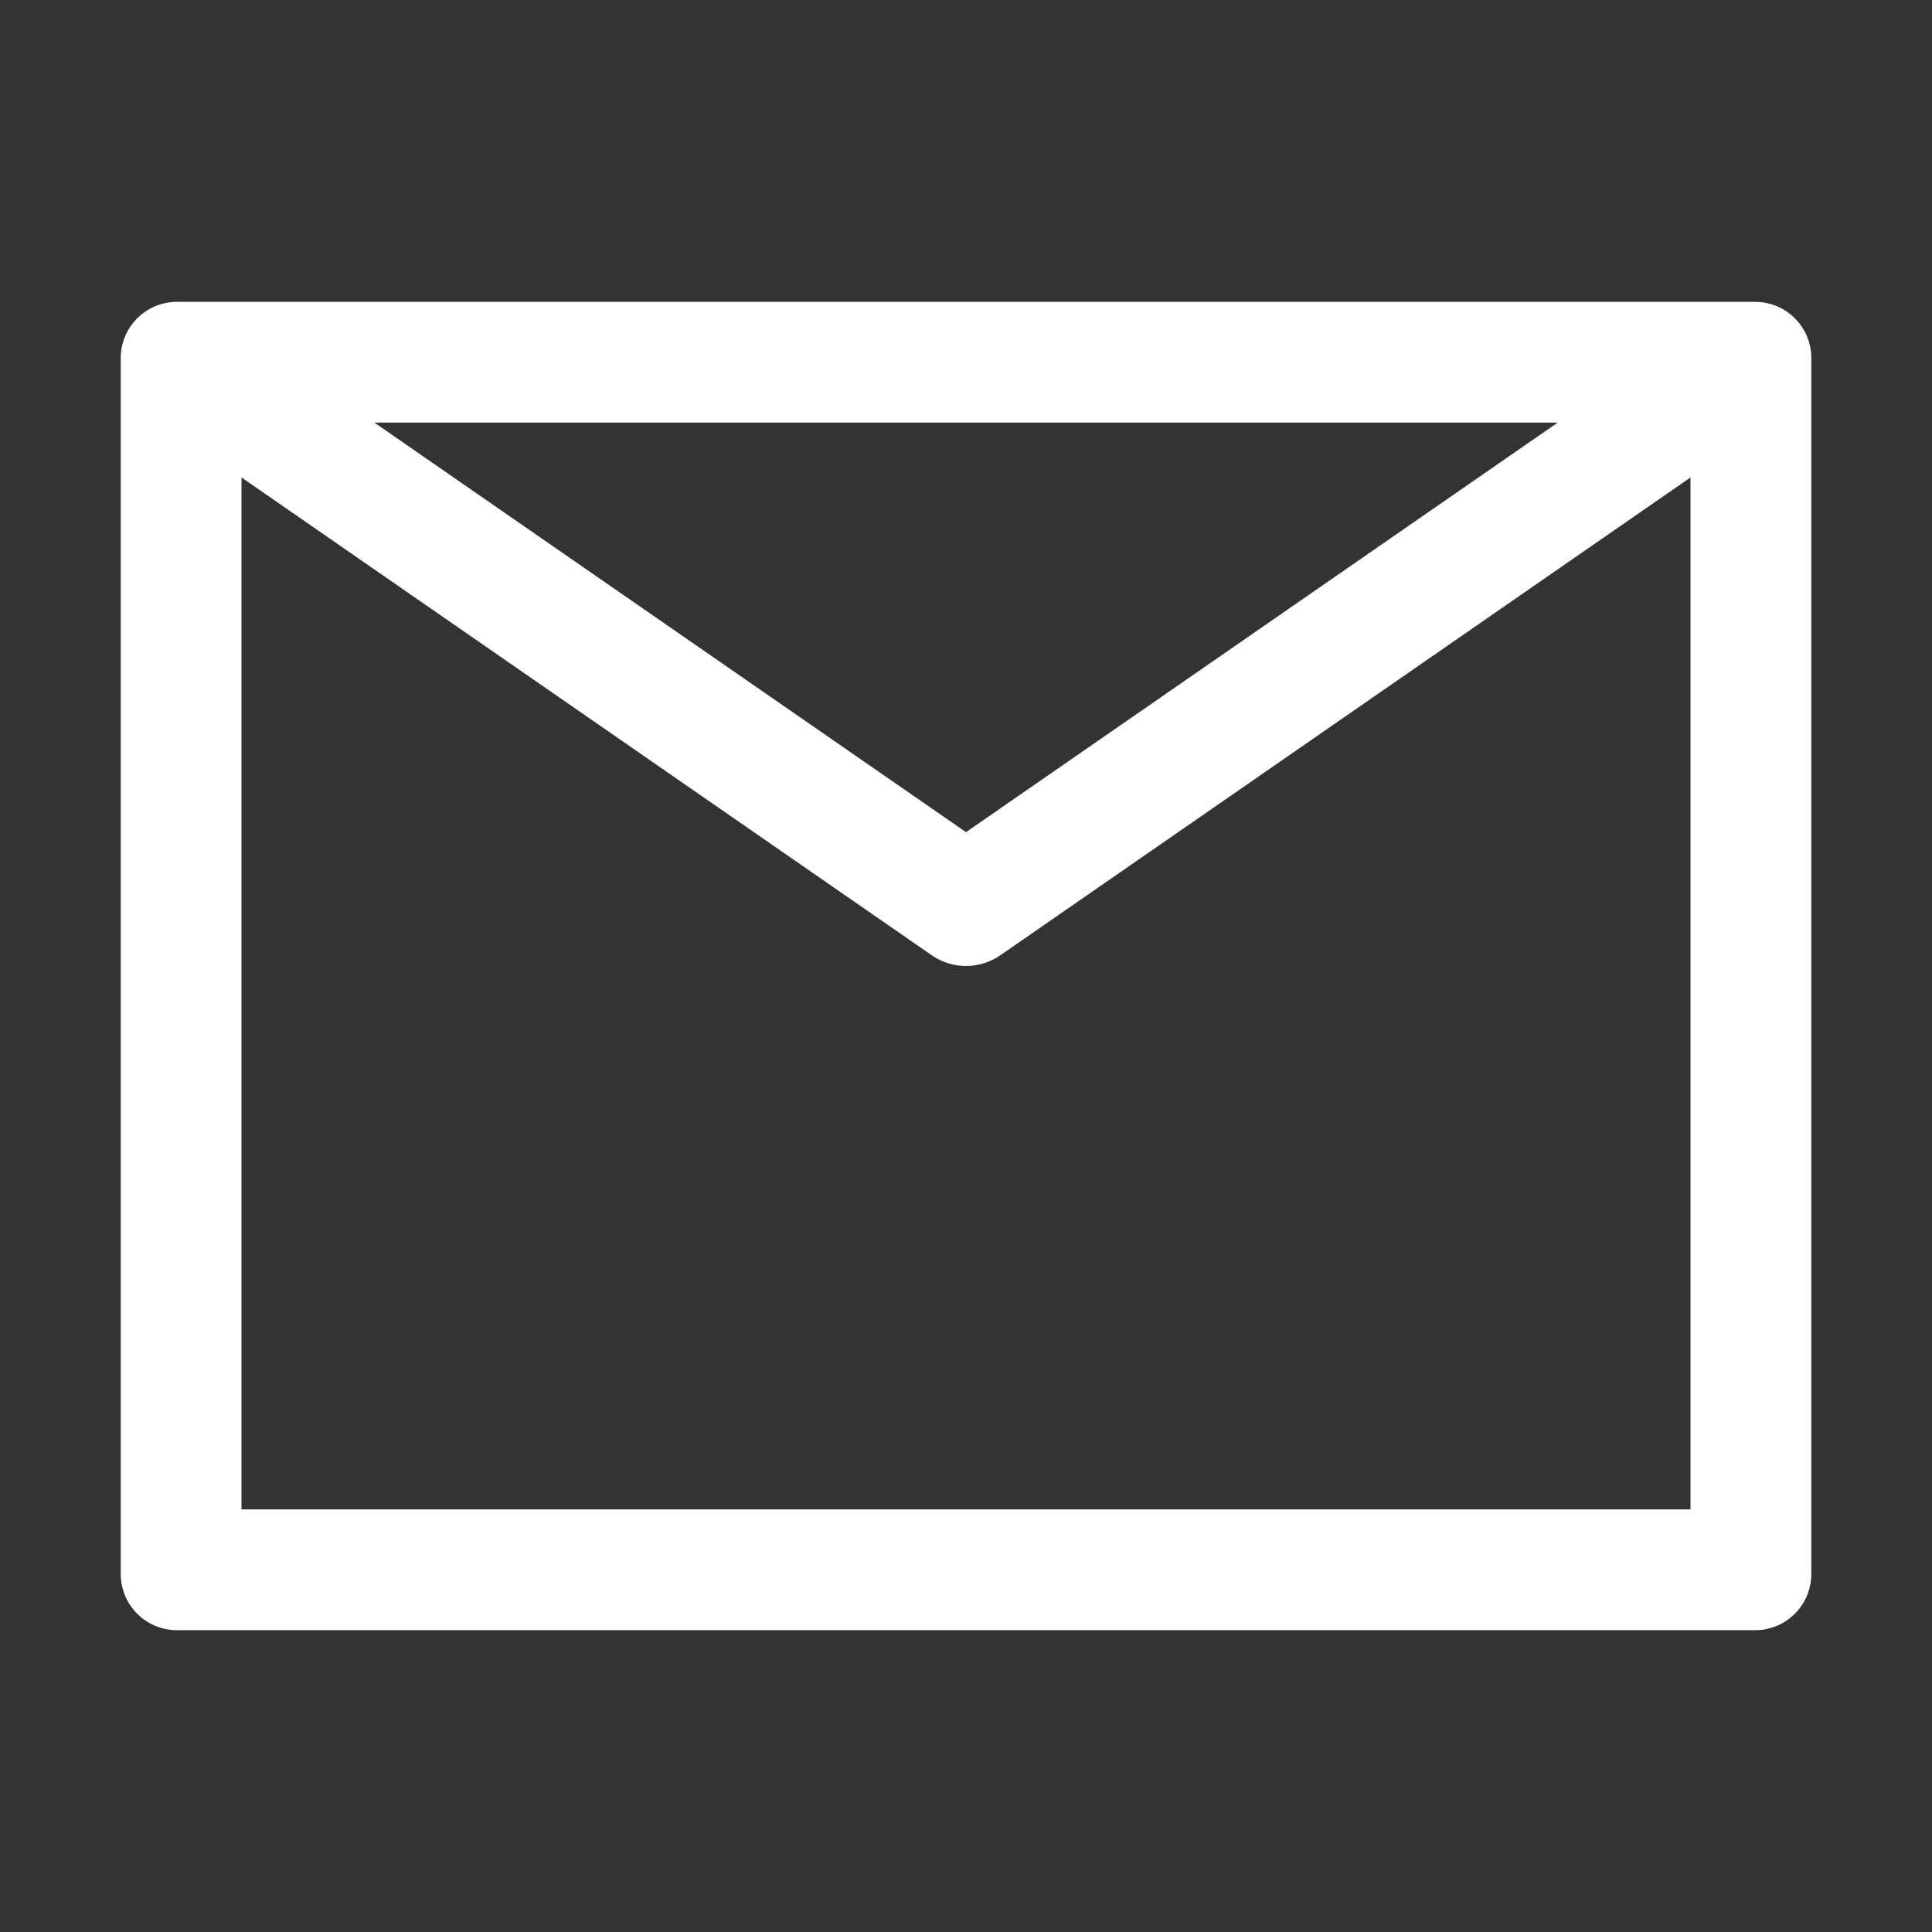<svg xmlns="http://www.w3.org/2000/svg" width="32" height="32"><rect width="100%" height="100%" fill="#333333" stroke="none"/><path fill="#fff" d="M2.932 5A.93.93 0 0 0 2 5.932v20.137a.93.93 0 0 0 .932.932h26.137a.93.93 0 0 0 .932-.932V5.932A.93.93 0 0 0 29.068 5H2.932zm3.27 2H25.8L16 13.783 6.201 7zM4 7.908l11.432 7.914a1 1 0 0 0 1.137 0L28 7.908V25H4V7.908z"/></svg>